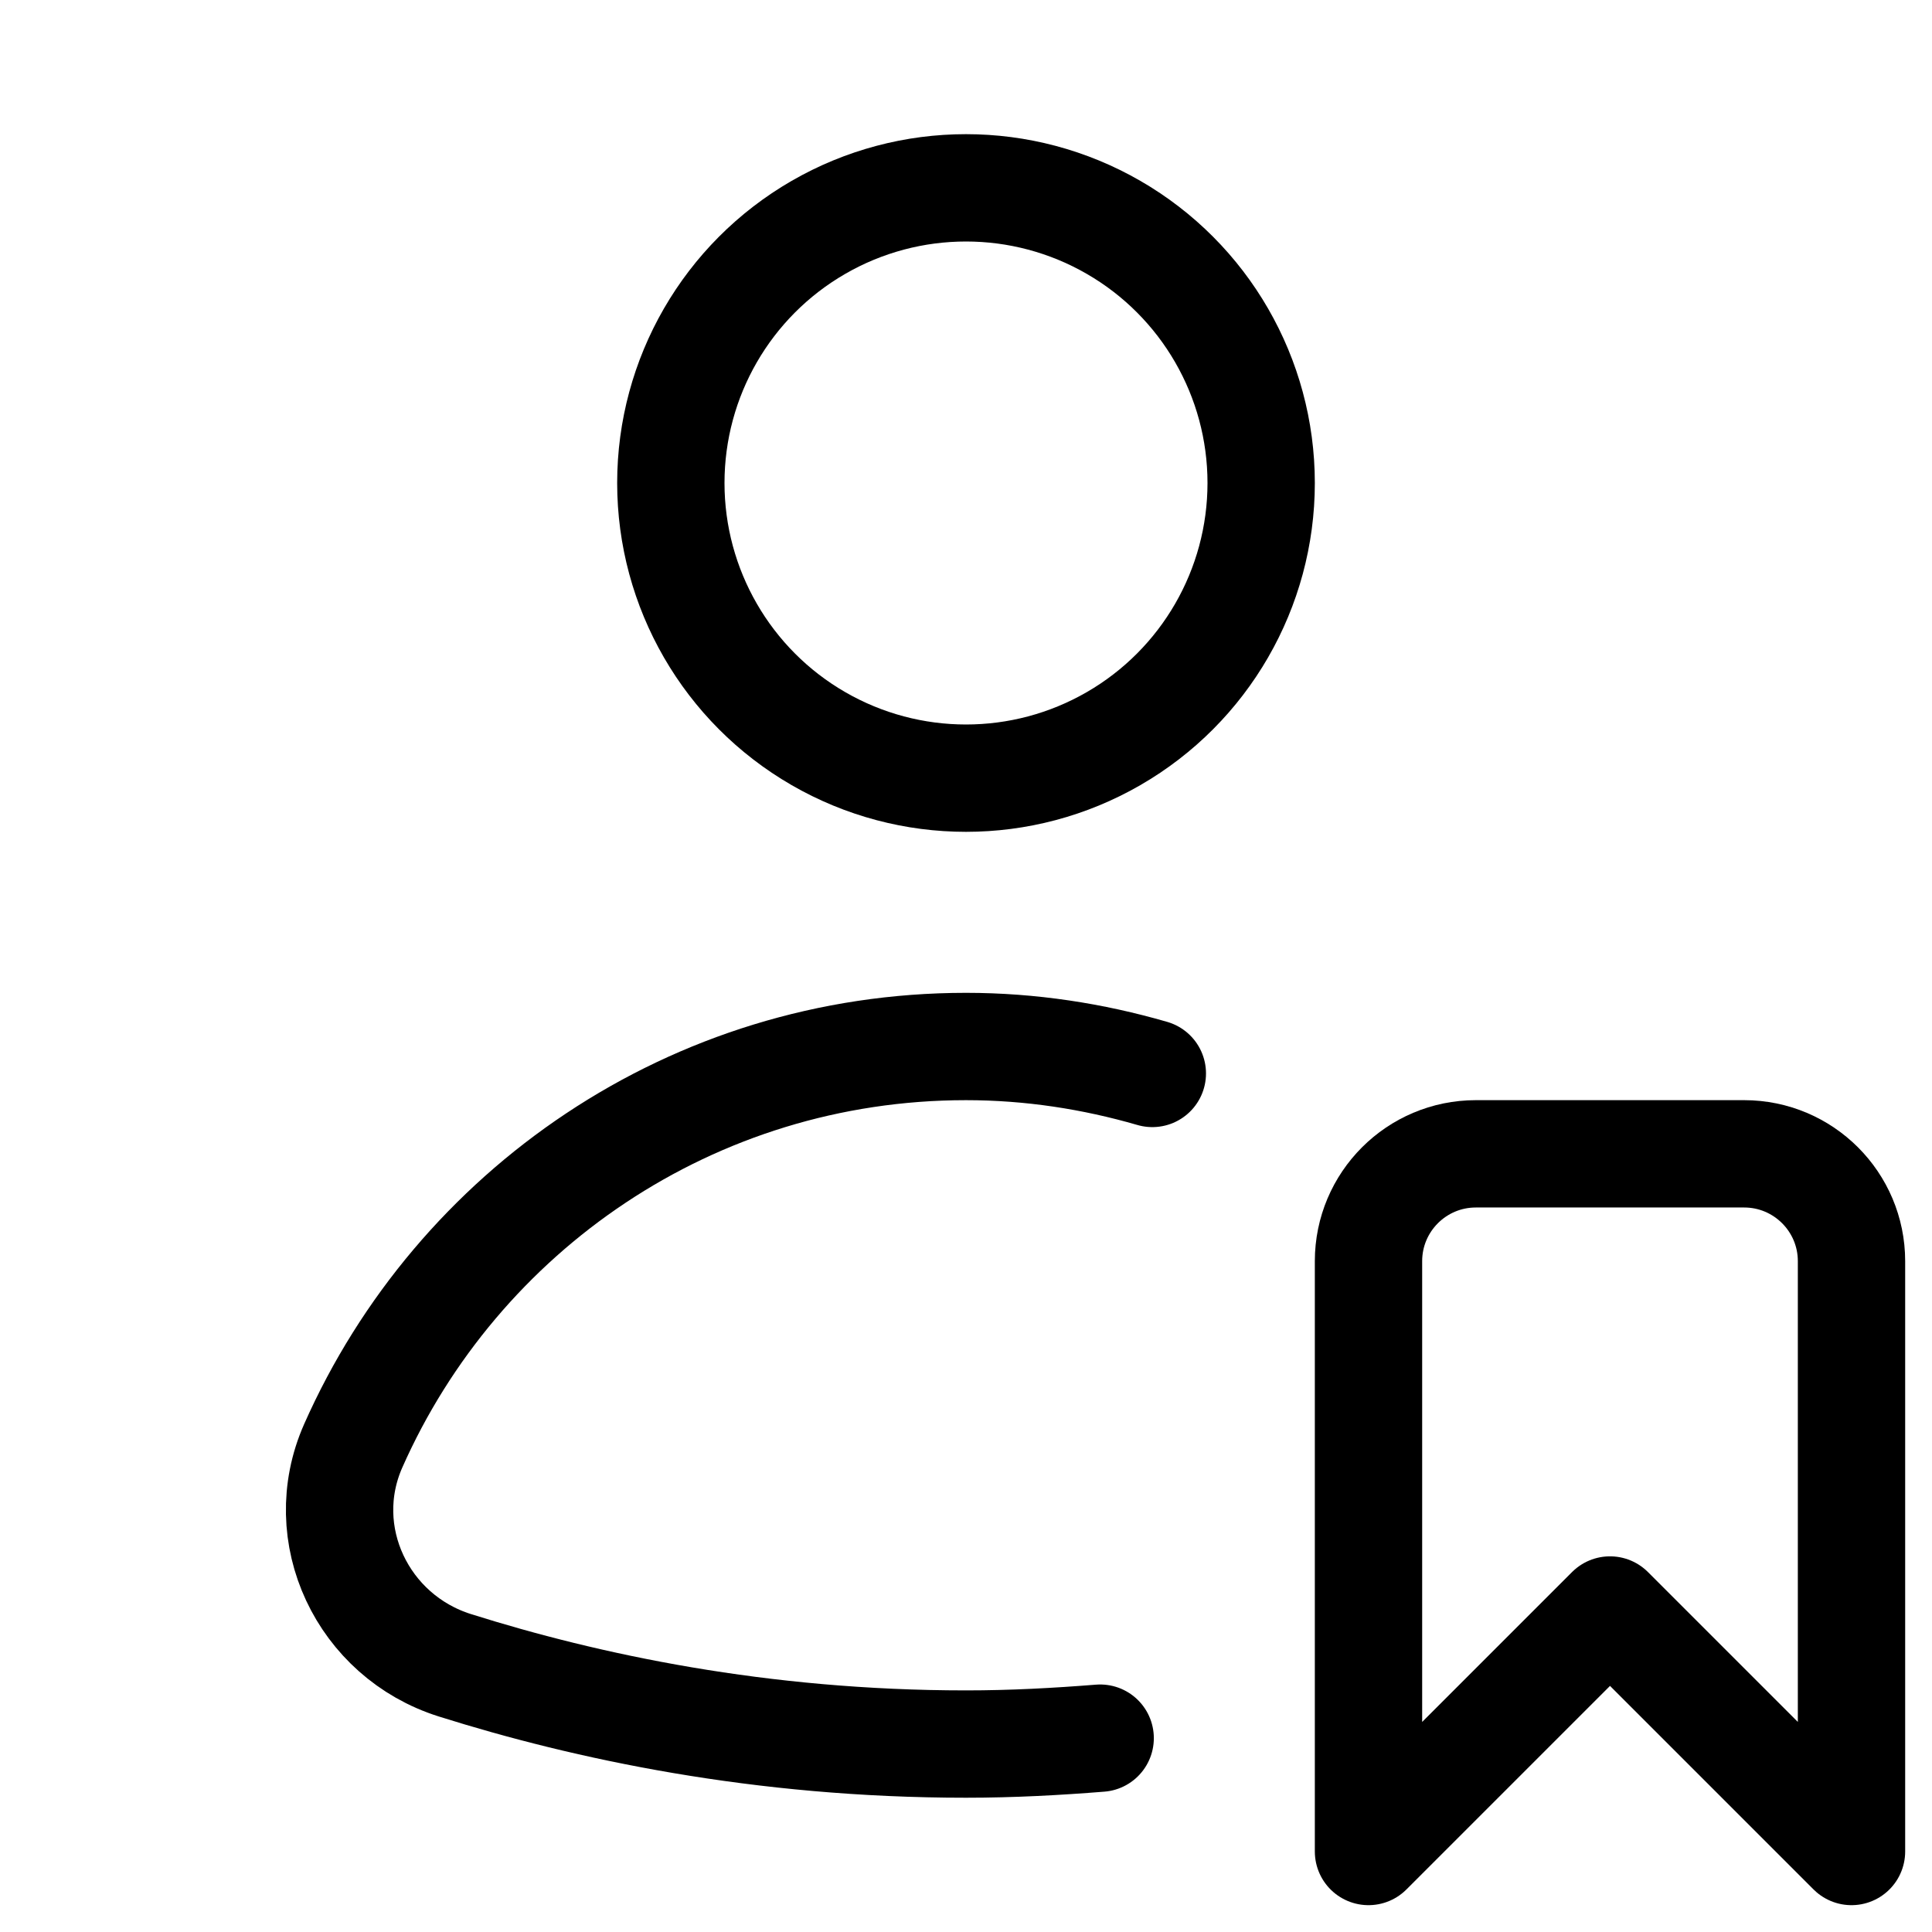 <svg xmlns="http://www.w3.org/2000/svg" height="18" width="18" viewBox="0 0 18 18"><title>user bookmark</title><g fill="none" stroke="currentColor" class="nc-icon-wrapper"><circle cx="9" cy="4.5" r="2.75" stroke-linecap="round" stroke-linejoin="round"></circle><path d="M10.736,10.001c-.552-.16-1.133-.251-1.736-.251-2.551,0-4.739,1.53-5.709,3.72-.365,.825,.087,1.774,.947,2.045,1.225,.386,2.846,.734,4.762,.734,.434,0,.847-.023,1.25-.055" stroke-linecap="round" stroke-linejoin="round"></path><path d="M17.25,17.25l-2.25-2.25-2.25,2.25v-5.5c0-.552,.448-1,1-1h2.5c.552,0,1,.448,1,1v5.5Z" stroke-linecap="round" stroke-linejoin="round" stroke="currentColor"></path></g></svg>